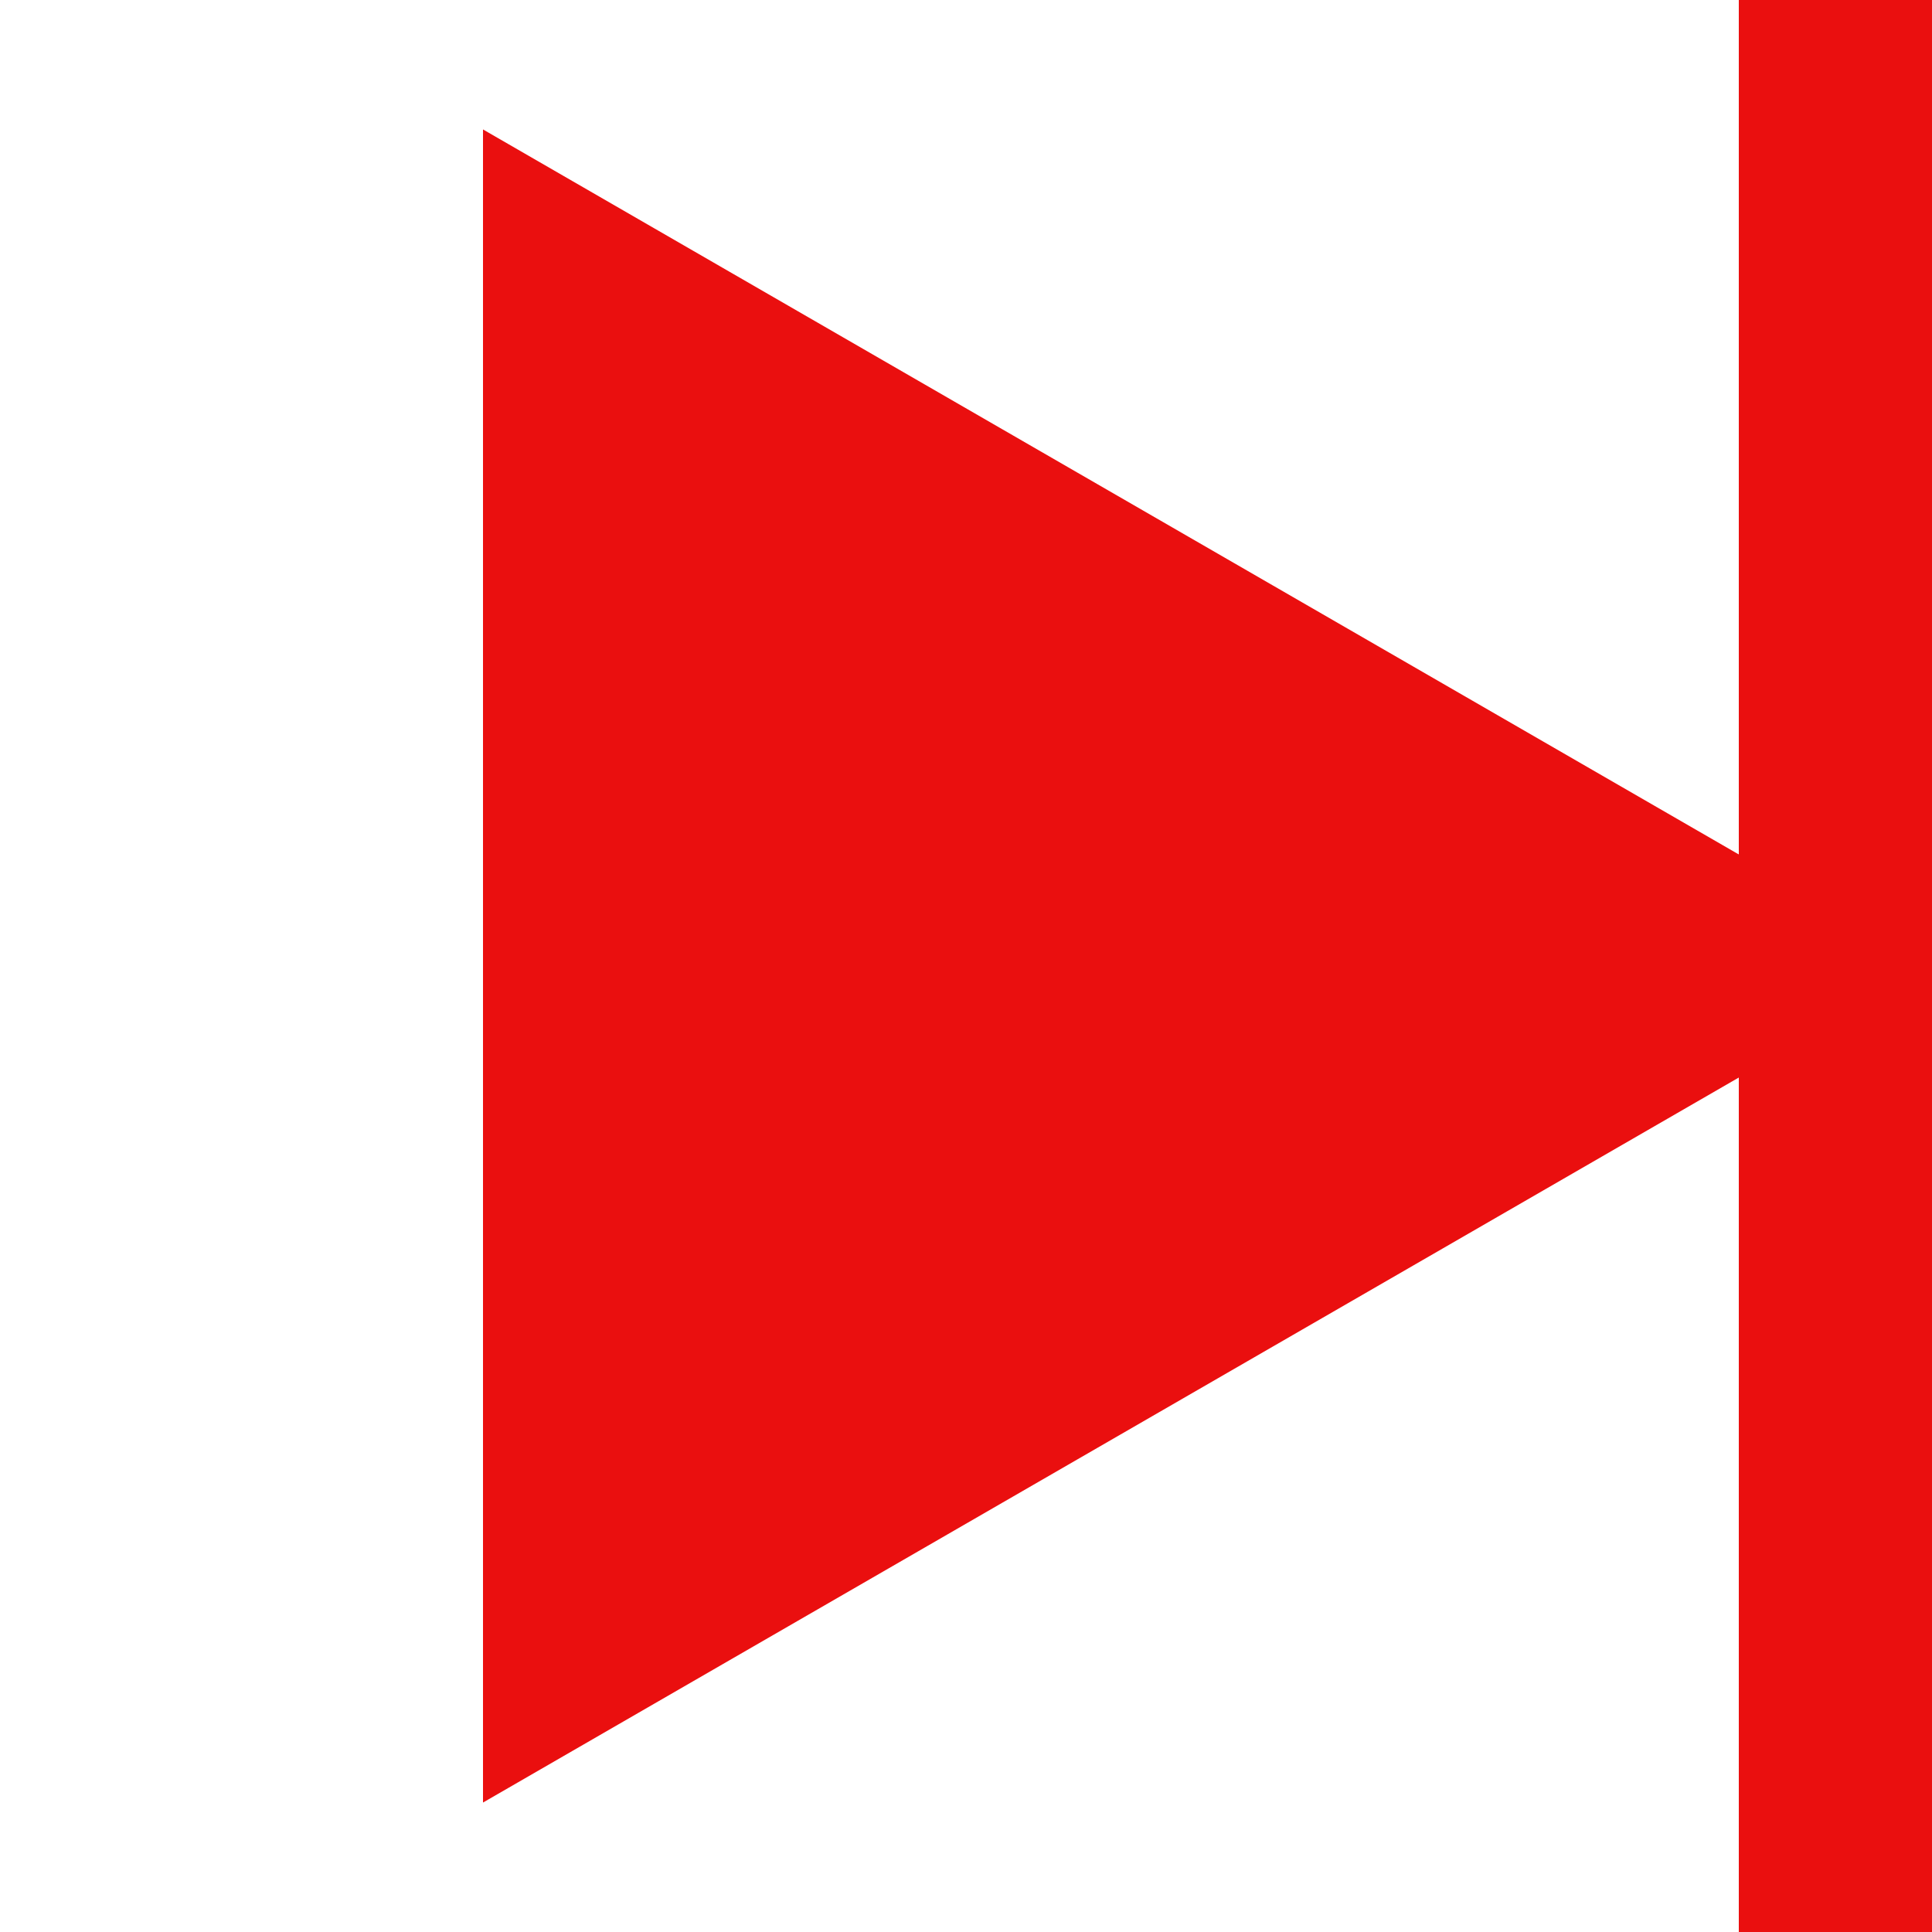 <svg width="20" height="20" viewBox="0 0 20 20" fill="none" xmlns="http://www.w3.org/2000/svg">
<rect x="18" width="2" height="20" fill="#EA0F0F"/>
<path d="M20 10L5 18.66L5 1.34L20 10Z" fill="#EA0F0F"/>
</svg>
